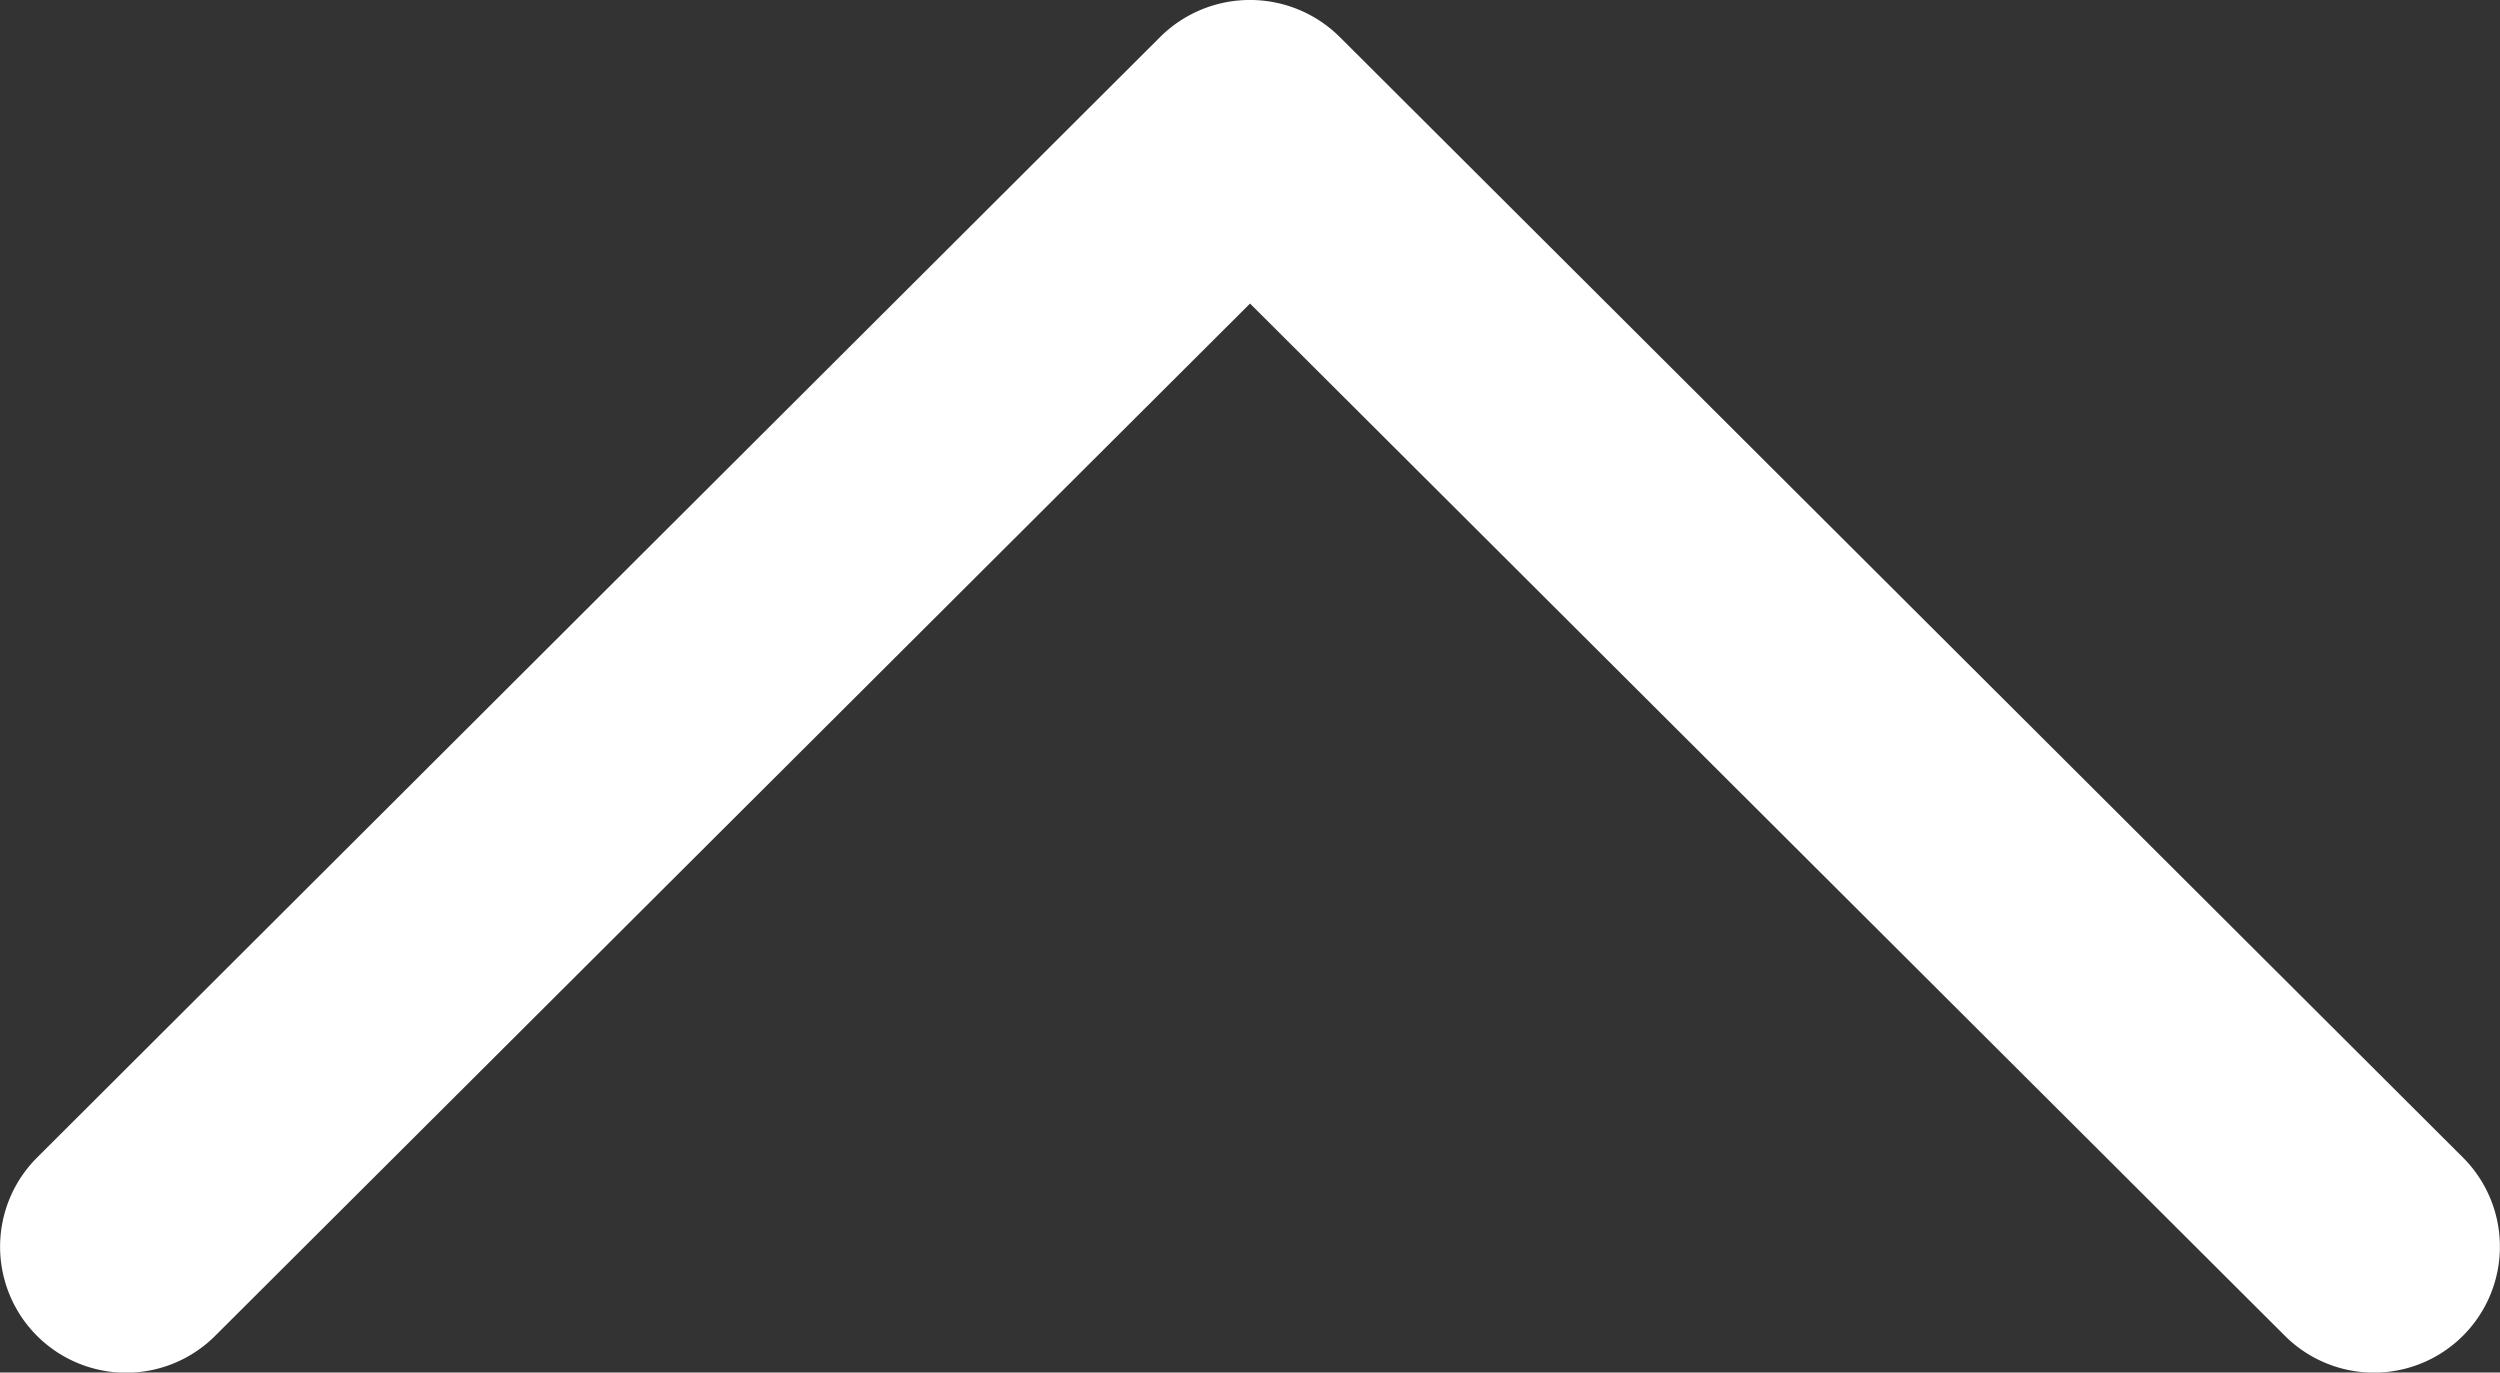 <svg xmlns="http://www.w3.org/2000/svg" width="29.781" height="16.35" viewBox="0 0 29.781 16.35">
  <rect x="0" y="0" width="29.781" height="16.35" fill="#333333" stroke="none"/>
  <path id="Expand_Less" d="M15.953,54.743a1.518,1.518,0,0,0-2.126,0L.44,68.1a1.5,1.5,0,0,0,2.124,2.121L14.891,57.925,27.216,70.219A1.5,1.5,0,0,0,29.342,68.1Z" transform="translate(0 -54.309)" fill="#fff"/>
</svg>
